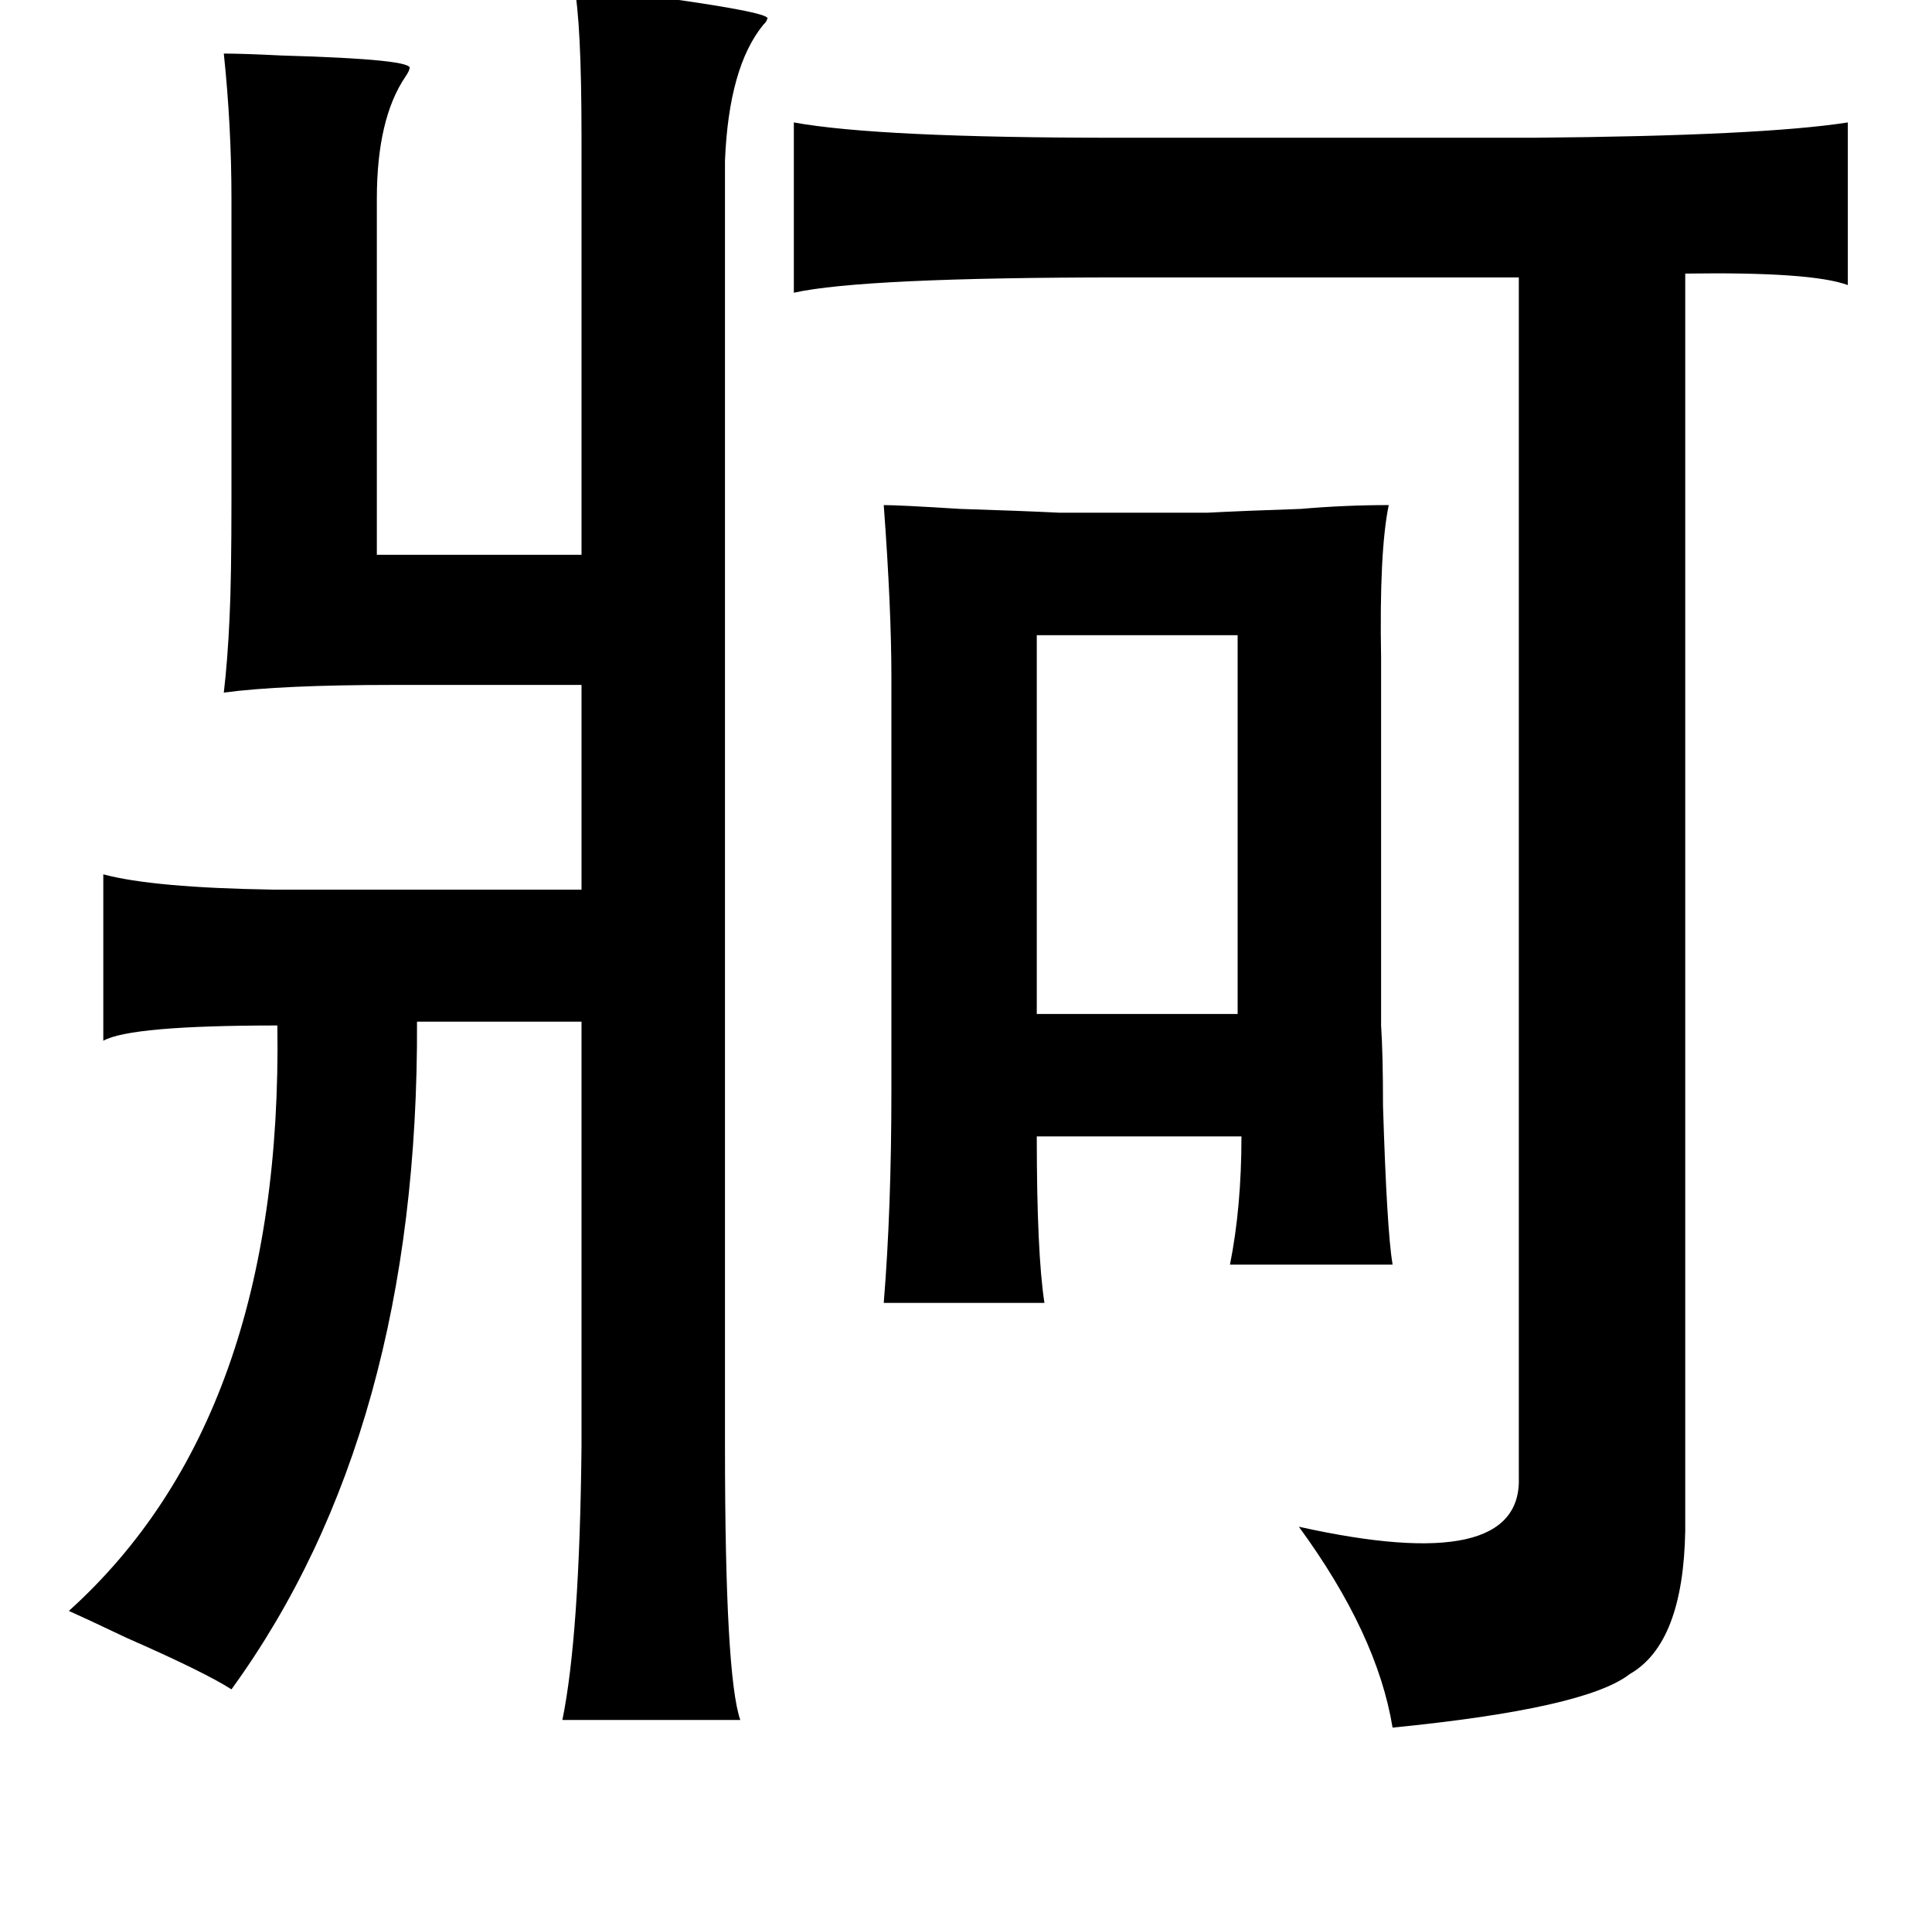<?xml version="1.0" standalone="no"?>
<!DOCTYPE svg PUBLIC "-//W3C//DTD SVG 1.1//EN" "http://www.w3.org/Graphics/SVG/1.1/DTD/svg11.dtd" >
<svg xmlns="http://www.w3.org/2000/svg" xmlns:xlink="http://www.w3.org/1999/xlink" version="1.1" viewBox="-10 0 1010 1000">
   <path fill="currentColor"
d="M290 -8q18 3 48 7q57 8 53 11q0 1 -2 3q-18 22 -20 71v672q0 120 8 143h-93q9 -44 10 -143v-222h-86q1 214 -97 349q-14 -9 -55 -27q-21 -10 -30 -14q112 -101 109 -306q-77 0 -91 8v-87q26 7 89 8h161v-107h-98q-59 0 -89 4q2 -17 3 -39q1 -20 1 -63v-156q0 -38 -4 -76
q10 0 30 1q71 2 67 7q0 1 -2 4q-15 22 -15 64v186h107v-218q0 -61 -4 -80zM956 64v85q-19 -7 -85 -6v657q-1 59 -29 75q-23 18 -124 28q-8 -49 -49 -105q117 26 115 -26v-627h-207q-136 0 -172 8v-89q44 8 168 8h219q119 -1 164 -8zM716 264q-5 24 -4 80v192q1 15 1 42
q2 65 5 83h-85q6 -30 6 -67h-107q0 61 4 87h-84q4 -49 4 -111v-216q0 -36 -4 -90q8 0 40 2q32 1 52 2h77q19 -1 49 -2q23 -2 46 -2zM532 332v198h105v-198h-105z" />
</svg>
